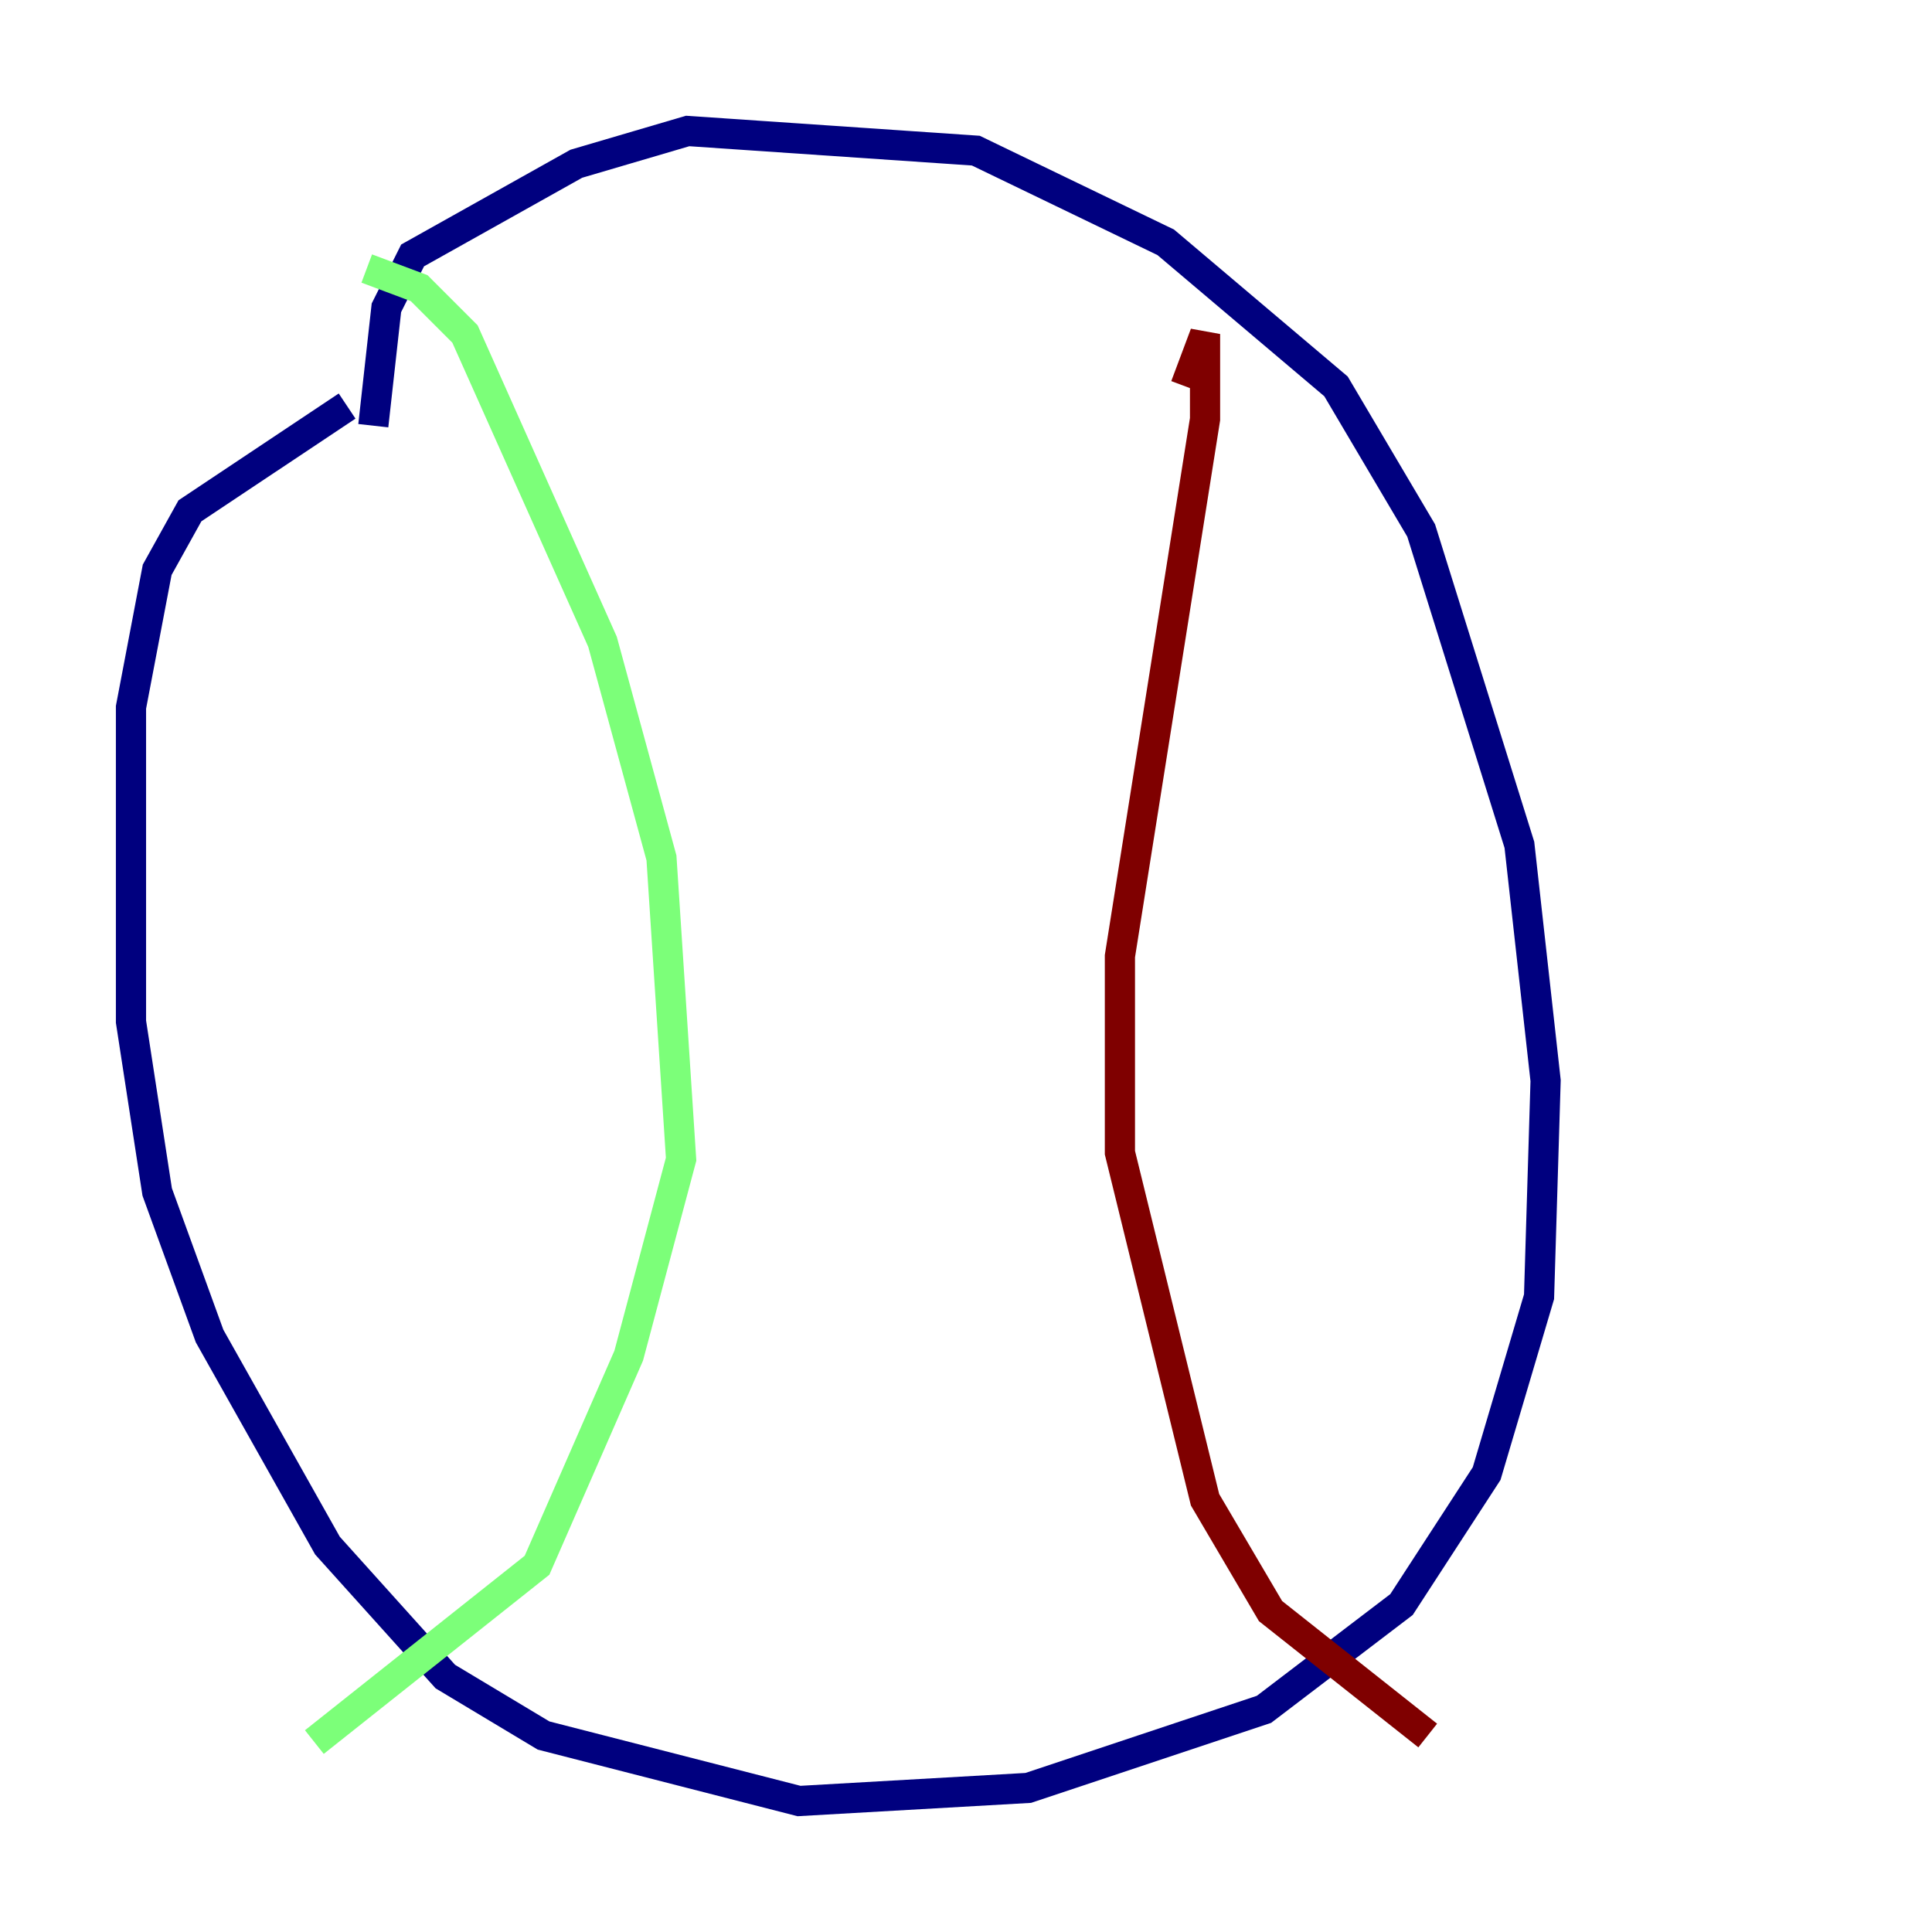 <?xml version="1.0" encoding="utf-8" ?>
<svg baseProfile="tiny" height="128" version="1.2" viewBox="0,0,128,128" width="128" xmlns="http://www.w3.org/2000/svg" xmlns:ev="http://www.w3.org/2001/xml-events" xmlns:xlink="http://www.w3.org/1999/xlink"><defs /><polyline fill="none" points="24.732,28.203 25.6,20.393 27.336,16.922 38.183,10.848 45.559,8.678 64.651,9.98 77.234,16.054 88.515,25.6 94.156,35.146 100.664,55.973 102.4,71.593 101.966,85.912 98.495,97.627 92.854,106.305 83.742,113.248 68.122,118.454 52.936,119.322 36.014,114.983 29.505,111.078 21.695,102.4 13.885,88.515 10.414,78.969 8.678,67.688 8.678,46.861 10.414,37.749 12.583,33.844 22.997,26.902" stroke="#00007f" stroke-width="2" /><polyline fill="none" points="24.298,17.79 27.77,19.091 30.807,22.129 39.919,42.522 43.824,56.841 45.125,76.8 41.654,89.817 35.58,103.702 20.827,115.417" stroke="#7cff79" stroke-width="2" /><polyline fill="none" points="78.536,25.6 79.837,22.129 79.837,27.77 74.197,63.349 74.197,76.366 79.837,99.363 84.176,106.739 94.59,114.983" stroke="#7f0000" stroke-width="2" /></svg>
